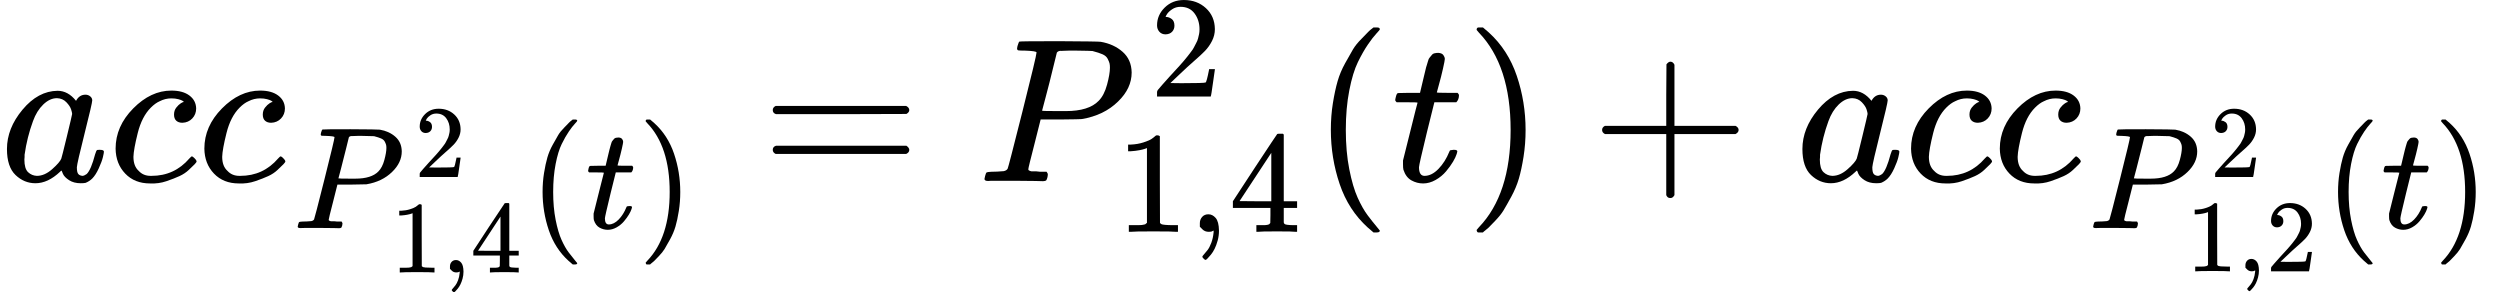 <?xml version="1.0" encoding="UTF-8" standalone="no" ?>
<svg xmlns="http://www.w3.org/2000/svg" width="220.704px" height="25.808px" viewBox="0 -883.9 12193.8 1426.1" xmlns:xlink="http://www.w3.org/1999/xlink" aria-hidden="true" style=""><defs><path id="MJX-93-TEX-I-1D44E" d="M33 157Q33 258 109 349T280 441Q331 441 370 392Q386 422 416 422Q429 422 439 414T449 394Q449 381 412 234T374 68Q374 43 381 35T402 26Q411 27 422 35Q443 55 463 131Q469 151 473 152Q475 153 483 153H487Q506 153 506 144Q506 138 501 117T481 63T449 13Q436 0 417 -8Q409 -10 393 -10Q359 -10 336 5T306 36L300 51Q299 52 296 50Q294 48 292 46Q233 -10 172 -10Q117 -10 75 30T33 157ZM351 328Q351 334 346 350T323 385T277 405Q242 405 210 374T160 293Q131 214 119 129Q119 126 119 118T118 106Q118 61 136 44T179 26Q217 26 254 59T298 110Q300 114 325 217T351 328Z"></path><path id="MJX-93-TEX-I-1D450" d="M34 159Q34 268 120 355T306 442Q362 442 394 418T427 355Q427 326 408 306T360 285Q341 285 330 295T319 325T330 359T352 380T366 386H367Q367 388 361 392T340 400T306 404Q276 404 249 390Q228 381 206 359Q162 315 142 235T121 119Q121 73 147 50Q169 26 205 26H209Q321 26 394 111Q403 121 406 121Q410 121 419 112T429 98T420 83T391 55T346 25T282 0T202 -11Q127 -11 81 37T34 159Z"></path><path id="MJX-93-TEX-I-1D443" d="M287 628Q287 635 230 637Q206 637 199 638T192 648Q192 649 194 659Q200 679 203 681T397 683Q587 682 600 680Q664 669 707 631T751 530Q751 453 685 389Q616 321 507 303Q500 302 402 301H307L277 182Q247 66 247 59Q247 55 248 54T255 50T272 48T305 46H336Q342 37 342 35Q342 19 335 5Q330 0 319 0Q316 0 282 1T182 2Q120 2 87 2T51 1Q33 1 33 11Q33 13 36 25Q40 41 44 43T67 46Q94 46 127 49Q141 52 146 61Q149 65 218 339T287 628ZM645 554Q645 567 643 575T634 597T609 619T560 635Q553 636 480 637Q463 637 445 637T416 636T404 636Q391 635 386 627Q384 621 367 550T332 412T314 344Q314 342 395 342H407H430Q542 342 590 392Q617 419 631 471T645 554Z"></path><path id="MJX-93-TEX-N-32" d="M109 429Q82 429 66 447T50 491Q50 562 103 614T235 666Q326 666 387 610T449 465Q449 422 429 383T381 315T301 241Q265 210 201 149L142 93L218 92Q375 92 385 97Q392 99 409 186V189H449V186Q448 183 436 95T421 3V0H50V19V31Q50 38 56 46T86 81Q115 113 136 137Q145 147 170 174T204 211T233 244T261 278T284 308T305 340T320 369T333 401T340 431T343 464Q343 527 309 573T212 619Q179 619 154 602T119 569T109 550Q109 549 114 549Q132 549 151 535T170 489Q170 464 154 447T109 429Z"></path><path id="MJX-93-TEX-N-31" d="M213 578L200 573Q186 568 160 563T102 556H83V602H102Q149 604 189 617T245 641T273 663Q275 666 285 666Q294 666 302 660V361L303 61Q310 54 315 52T339 48T401 46H427V0H416Q395 3 257 3Q121 3 100 0H88V46H114Q136 46 152 46T177 47T193 50T201 52T207 57T213 61V578Z"></path><path id="MJX-93-TEX-N-2C" d="M78 35T78 60T94 103T137 121Q165 121 187 96T210 8Q210 -27 201 -60T180 -117T154 -158T130 -185T117 -194Q113 -194 104 -185T95 -172Q95 -168 106 -156T131 -126T157 -76T173 -3V9L172 8Q170 7 167 6T161 3T152 1T140 0Q113 0 96 17Z"></path><path id="MJX-93-TEX-N-34" d="M462 0Q444 3 333 3Q217 3 199 0H190V46H221Q241 46 248 46T265 48T279 53T286 61Q287 63 287 115V165H28V211L179 442Q332 674 334 675Q336 677 355 677H373L379 671V211H471V165H379V114Q379 73 379 66T385 54Q393 47 442 46H471V0H462ZM293 211V545L74 212L183 211H293Z"></path><path id="MJX-93-TEX-N-28" d="M94 250Q94 319 104 381T127 488T164 576T202 643T244 695T277 729T302 750H315H319Q333 750 333 741Q333 738 316 720T275 667T226 581T184 443T167 250T184 58T225 -81T274 -167T316 -220T333 -241Q333 -250 318 -250H315H302L274 -226Q180 -141 137 -14T94 250Z"></path><path id="MJX-93-TEX-I-1D461" d="M26 385Q19 392 19 395Q19 399 22 411T27 425Q29 430 36 430T87 431H140L159 511Q162 522 166 540T173 566T179 586T187 603T197 615T211 624T229 626Q247 625 254 615T261 596Q261 589 252 549T232 470L222 433Q222 431 272 431H323Q330 424 330 420Q330 398 317 385H210L174 240Q135 80 135 68Q135 26 162 26Q197 26 230 60T283 144Q285 150 288 151T303 153H307Q322 153 322 145Q322 142 319 133Q314 117 301 95T267 48T216 6T155 -11Q125 -11 98 4T59 56Q57 64 57 83V101L92 241Q127 382 128 383Q128 385 77 385H26Z"></path><path id="MJX-93-TEX-N-29" d="M60 749L64 750Q69 750 74 750H86L114 726Q208 641 251 514T294 250Q294 182 284 119T261 12T224 -76T186 -143T145 -194T113 -227T90 -246Q87 -249 86 -250H74Q66 -250 63 -250T58 -247T55 -238Q56 -237 66 -225Q221 -64 221 250T66 725Q56 737 55 738Q55 746 60 749Z"></path><path id="MJX-93-TEX-N-3D" d="M56 347Q56 360 70 367H707Q722 359 722 347Q722 336 708 328L390 327H72Q56 332 56 347ZM56 153Q56 168 72 173H708Q722 163 722 153Q722 140 707 133H70Q56 140 56 153Z"></path><path id="MJX-93-TEX-N-2B" d="M56 237T56 250T70 270H369V420L370 570Q380 583 389 583Q402 583 409 568V270H707Q722 262 722 250T707 230H409V-68Q401 -82 391 -82H389H387Q375 -82 369 -68V230H70Q56 237 56 250Z"></path></defs><g stroke="currentColor" fill="currentColor" stroke-width="0" transform="scale(1,-1)"><g data-mml-node="math"><g data-mml-node="mi"><use data-c="1D44E" xlink:href="#MJX-93-TEX-I-1D44E"></use></g><g data-mml-node="mi" transform="translate(529,0)"><use data-c="1D450" xlink:href="#MJX-93-TEX-I-1D450"></use></g><g data-mml-node="msub" transform="translate(962,0)"><g data-mml-node="mi"><use data-c="1D450" xlink:href="#MJX-93-TEX-I-1D450"></use></g><g data-mml-node="TeXAtom" transform="translate(466,-229.4) scale(0.707)" data-mjx-texclass="ORD"><g data-mml-node="msubsup"><g data-mml-node="mi"><use data-c="1D443" xlink:href="#MJX-93-TEX-I-1D443"></use></g><g data-mml-node="mn" transform="translate(839.5,353.6) scale(0.707)"><use data-c="32" xlink:href="#MJX-93-TEX-N-32"></use></g><g data-mml-node="TeXAtom" transform="translate(675,-305.1) scale(0.707)" data-mjx-texclass="ORD"><g data-mml-node="mn"><use data-c="31" xlink:href="#MJX-93-TEX-N-31"></use></g><g data-mml-node="mo" transform="translate(500,0)"><use data-c="2C" xlink:href="#MJX-93-TEX-N-2C"></use></g><g data-mml-node="mn" transform="translate(778,0)"><use data-c="34" xlink:href="#MJX-93-TEX-N-34"></use></g></g></g><g data-mml-node="mo" transform="translate(1628.7,0)"><use data-c="28" xlink:href="#MJX-93-TEX-N-28"></use></g><g data-mml-node="mi" transform="translate(2017.7,0)"><use data-c="1D461" xlink:href="#MJX-93-TEX-I-1D461"></use></g><g data-mml-node="mo" transform="translate(2378.7,0)"><use data-c="29" xlink:href="#MJX-93-TEX-N-29"></use></g></g></g><g data-mml-node="mo" transform="translate(3712.8,0)"><use data-c="3D" xlink:href="#MJX-93-TEX-N-3D"></use></g><g data-mml-node="msubsup" transform="translate(4768.6,0)"><g data-mml-node="mi"><use data-c="1D443" xlink:href="#MJX-93-TEX-I-1D443"></use></g><g data-mml-node="mn" transform="translate(839.5,413) scale(0.707)"><use data-c="32" xlink:href="#MJX-93-TEX-N-32"></use></g><g data-mml-node="TeXAtom" transform="translate(675,-247) scale(0.707)" data-mjx-texclass="ORD"><g data-mml-node="mn"><use data-c="31" xlink:href="#MJX-93-TEX-N-31"></use></g><g data-mml-node="mo" transform="translate(500,0)"><use data-c="2C" xlink:href="#MJX-93-TEX-N-2C"></use></g><g data-mml-node="mn" transform="translate(778,0)"><use data-c="34" xlink:href="#MJX-93-TEX-N-34"></use></g></g></g><g data-mml-node="mo" transform="translate(6397.3,0)"><use data-c="28" xlink:href="#MJX-93-TEX-N-28"></use></g><g data-mml-node="mi" transform="translate(6786.3,0)"><use data-c="1D461" xlink:href="#MJX-93-TEX-I-1D461"></use></g><g data-mml-node="mo" transform="translate(7147.3,0)"><use data-c="29" xlink:href="#MJX-93-TEX-N-29"></use></g><g data-mml-node="mo" transform="translate(7758.5,0)"><use data-c="2B" xlink:href="#MJX-93-TEX-N-2B"></use></g><g data-mml-node="mi" transform="translate(8758.7,0)"><use data-c="1D44E" xlink:href="#MJX-93-TEX-I-1D44E"></use></g><g data-mml-node="mi" transform="translate(9287.7,0)"><use data-c="1D450" xlink:href="#MJX-93-TEX-I-1D450"></use></g><g data-mml-node="msub" transform="translate(9720.7,0)"><g data-mml-node="mi"><use data-c="1D450" xlink:href="#MJX-93-TEX-I-1D450"></use></g><g data-mml-node="TeXAtom" transform="translate(466,-229.4) scale(0.707)" data-mjx-texclass="ORD"><g data-mml-node="msubsup"><g data-mml-node="mi"><use data-c="1D443" xlink:href="#MJX-93-TEX-I-1D443"></use></g><g data-mml-node="mn" transform="translate(839.5,353.6) scale(0.707)"><use data-c="32" xlink:href="#MJX-93-TEX-N-32"></use></g><g data-mml-node="TeXAtom" transform="translate(675,-297.3) scale(0.707)" data-mjx-texclass="ORD"><g data-mml-node="mn"><use data-c="31" xlink:href="#MJX-93-TEX-N-31"></use></g><g data-mml-node="mo" transform="translate(500,0)"><use data-c="2C" xlink:href="#MJX-93-TEX-N-2C"></use></g><g data-mml-node="mn" transform="translate(778,0)"><use data-c="32" xlink:href="#MJX-93-TEX-N-32"></use></g></g></g><g data-mml-node="mo" transform="translate(1628.7,0)"><use data-c="28" xlink:href="#MJX-93-TEX-N-28"></use></g><g data-mml-node="mi" transform="translate(2017.7,0)"><use data-c="1D461" xlink:href="#MJX-93-TEX-I-1D461"></use></g><g data-mml-node="mo" transform="translate(2378.7,0)"><use data-c="29" xlink:href="#MJX-93-TEX-N-29"></use></g></g></g></g></g></svg>